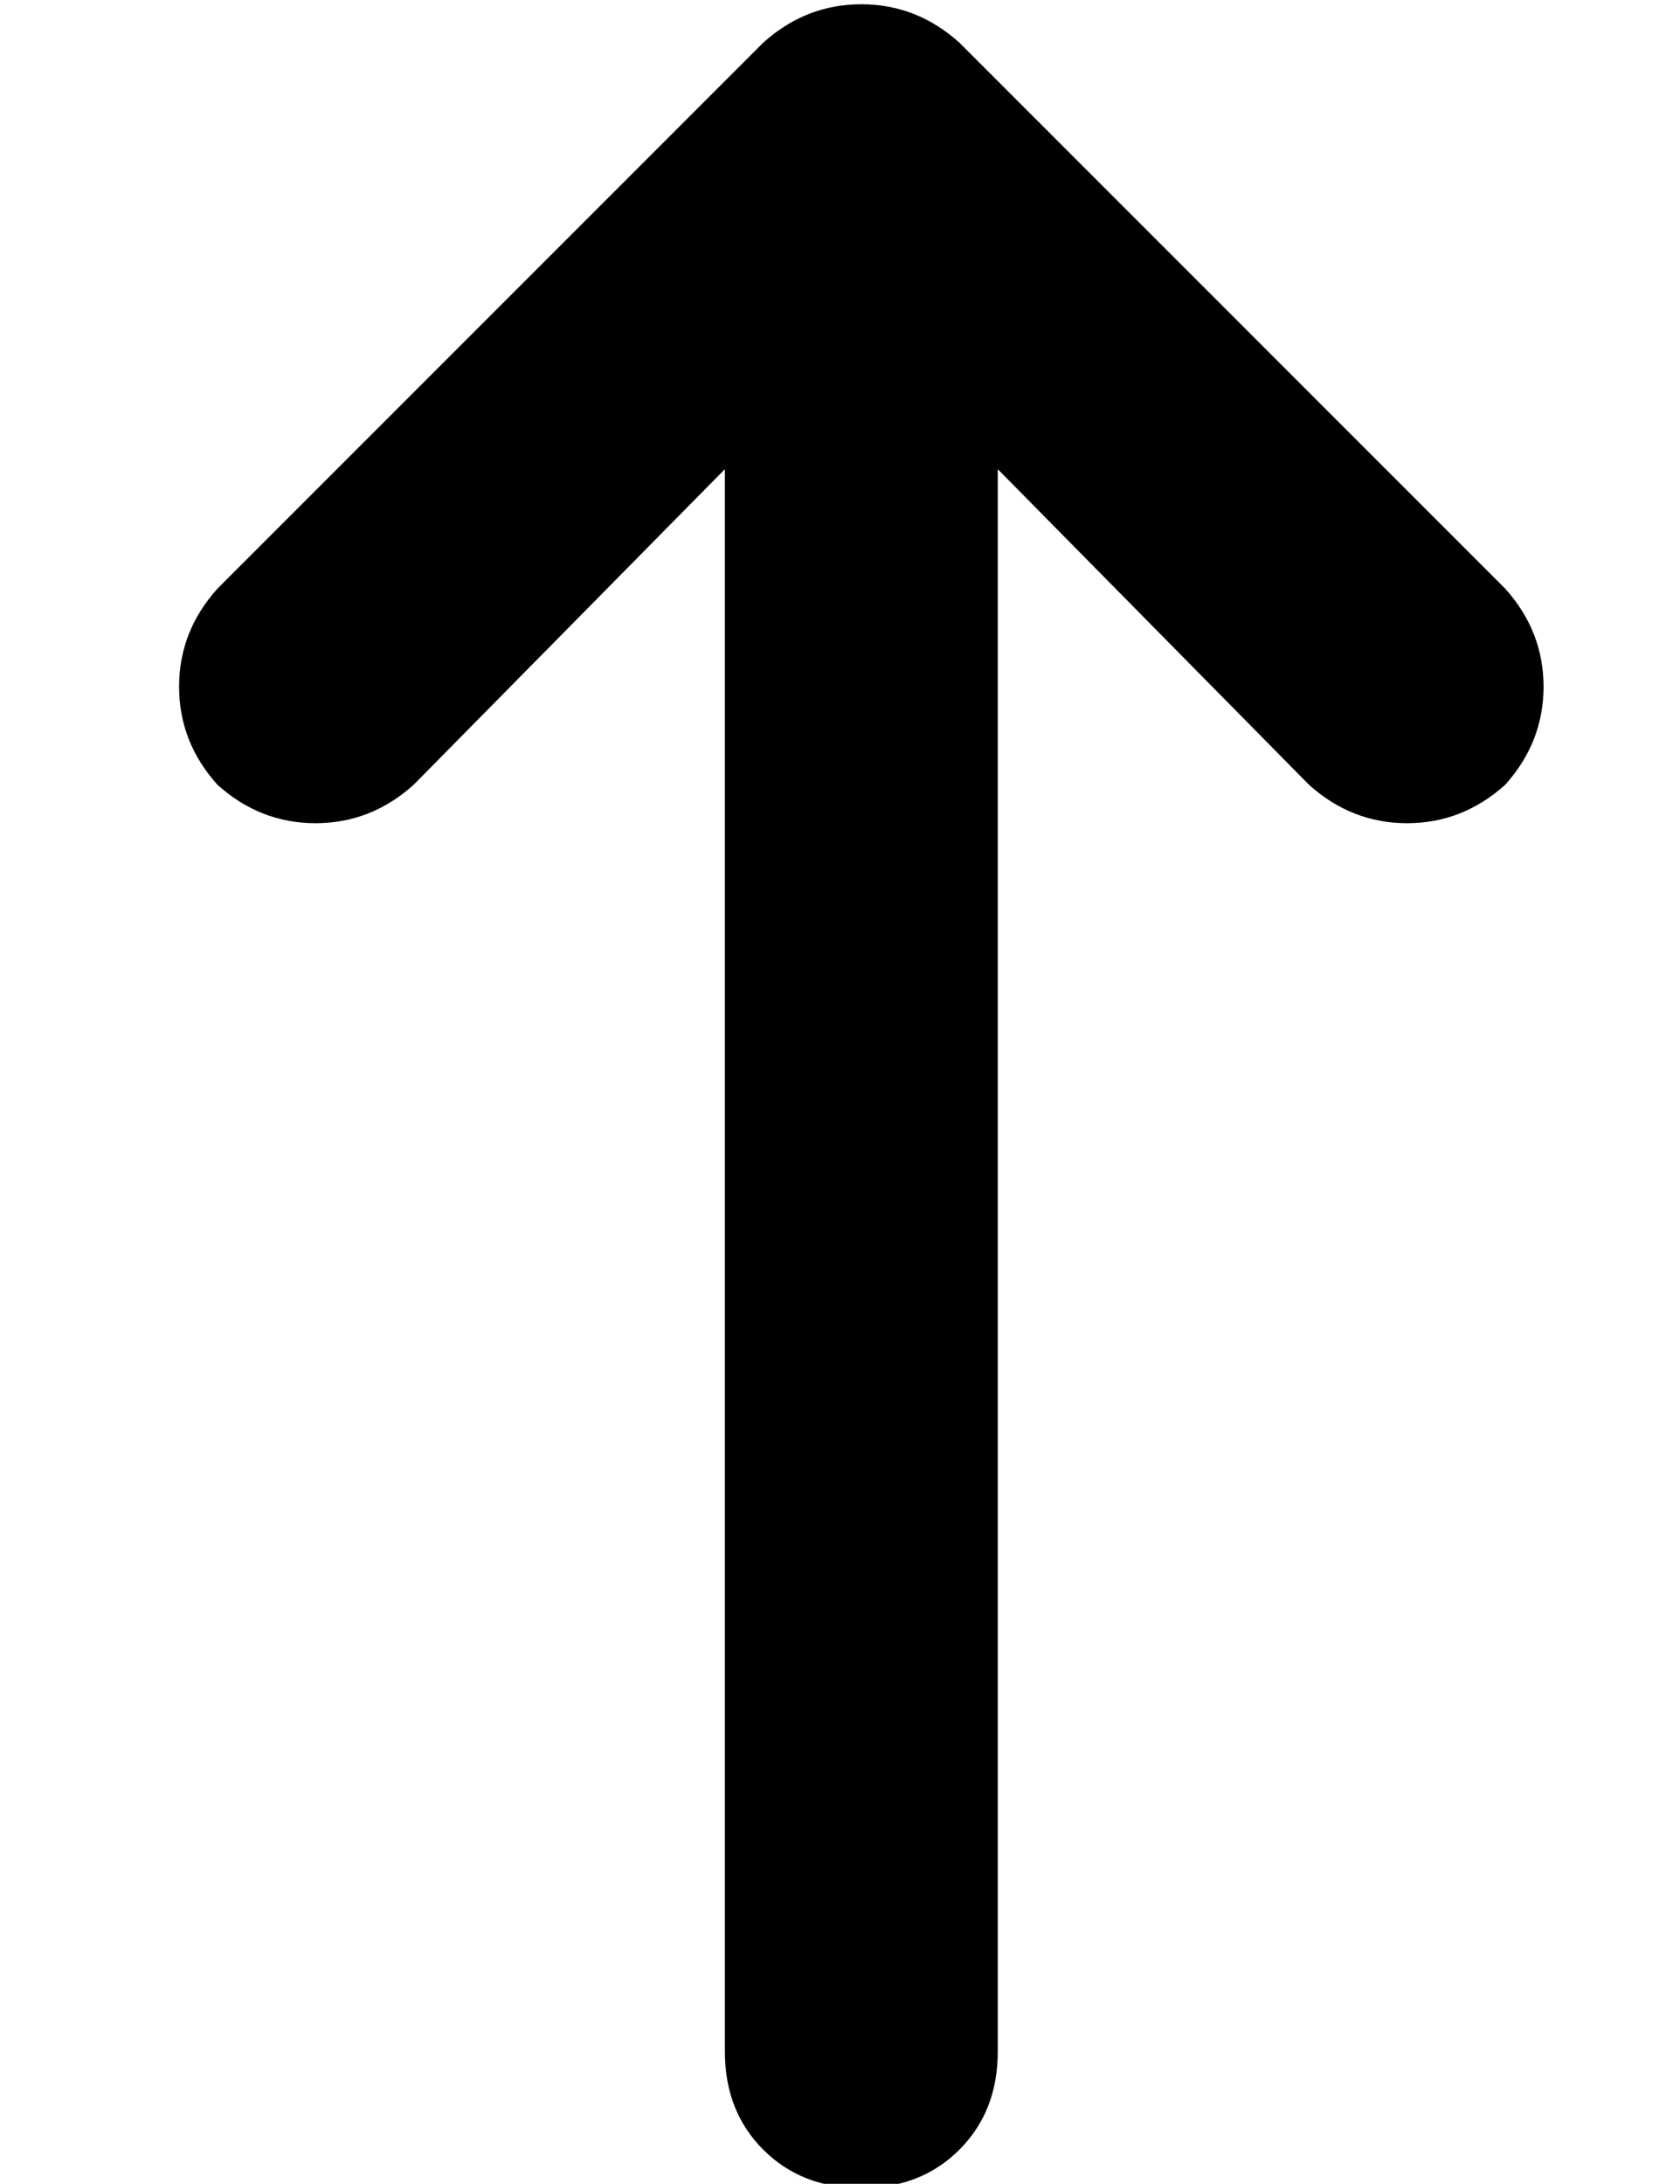 <?xml version="1.0" standalone="no"?>
<!DOCTYPE svg PUBLIC "-//W3C//DTD SVG 1.1//EN" "http://www.w3.org/Graphics/SVG/1.1/DTD/svg11.dtd" >
<svg xmlns="http://www.w3.org/2000/svg" xmlns:xlink="http://www.w3.org/1999/xlink" version="1.1" viewBox="-10 -40 394 512">
   <path fill="currentColor"
d="M215 -30q-10 -9 -23 -9v0v0q-13 0 -23 9l-128 128v0q-9 10 -9 23t9 23q10 9 23 9t23 -9l73 -74v0v371v0q0 14 9 23t23 9t23 -9t9 -23v-371v0l73 74v0q10 9 23 9t23 -9q9 -10 9 -23t-9 -23l-128 -128v0z" />
</svg>
